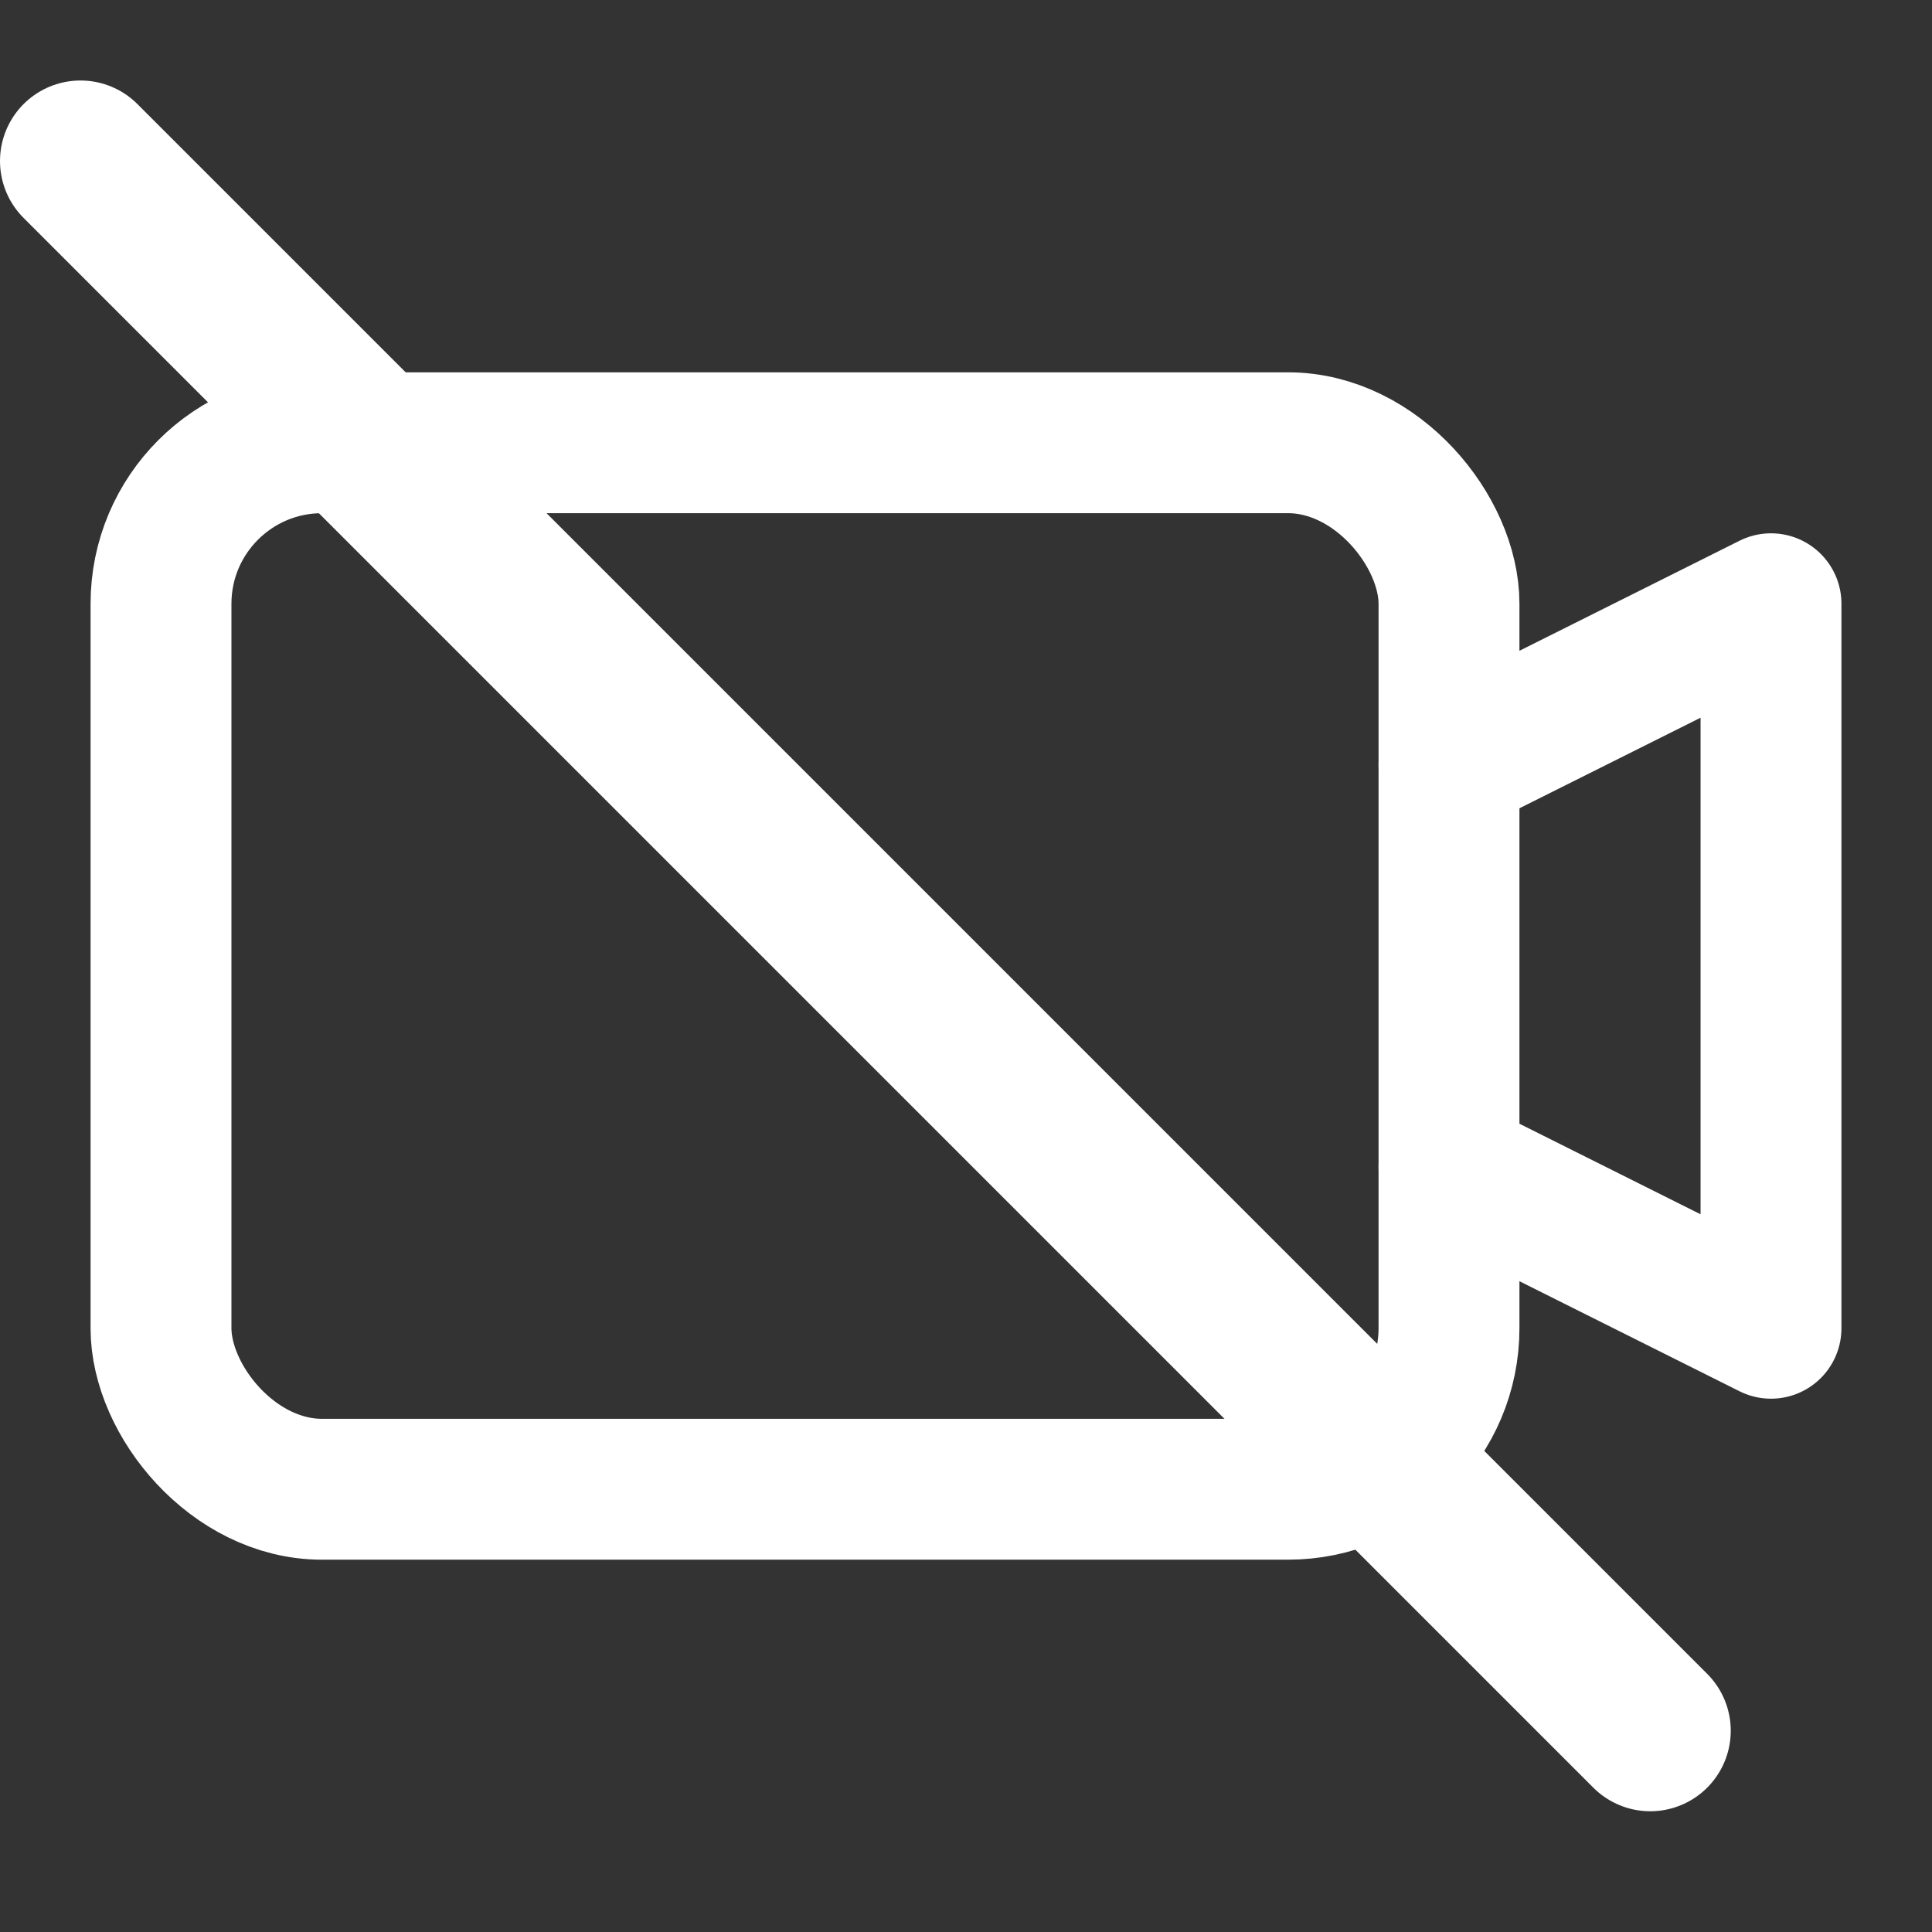 <svg width="24" height="24" viewBox="0 0 24 24" fill="none" xmlns="http://www.w3.org/2000/svg">
<rect x="0" y="0" width="24" height="24" fill="#333333" stroke="none"/>
<rect x="2" y="5.5" width="16" height="13" rx="2" stroke="white" stroke-width="1.75"/>
<path d="M18 14.5L22 16.5V7.5L18 9.5" stroke="white" stroke-width="1.75" stroke-linecap="round" stroke-linejoin="round"/>
<path d="M1 2L20.5 21.5" stroke="white" stroke-width="2" stroke-linecap="round"/>
</svg>
